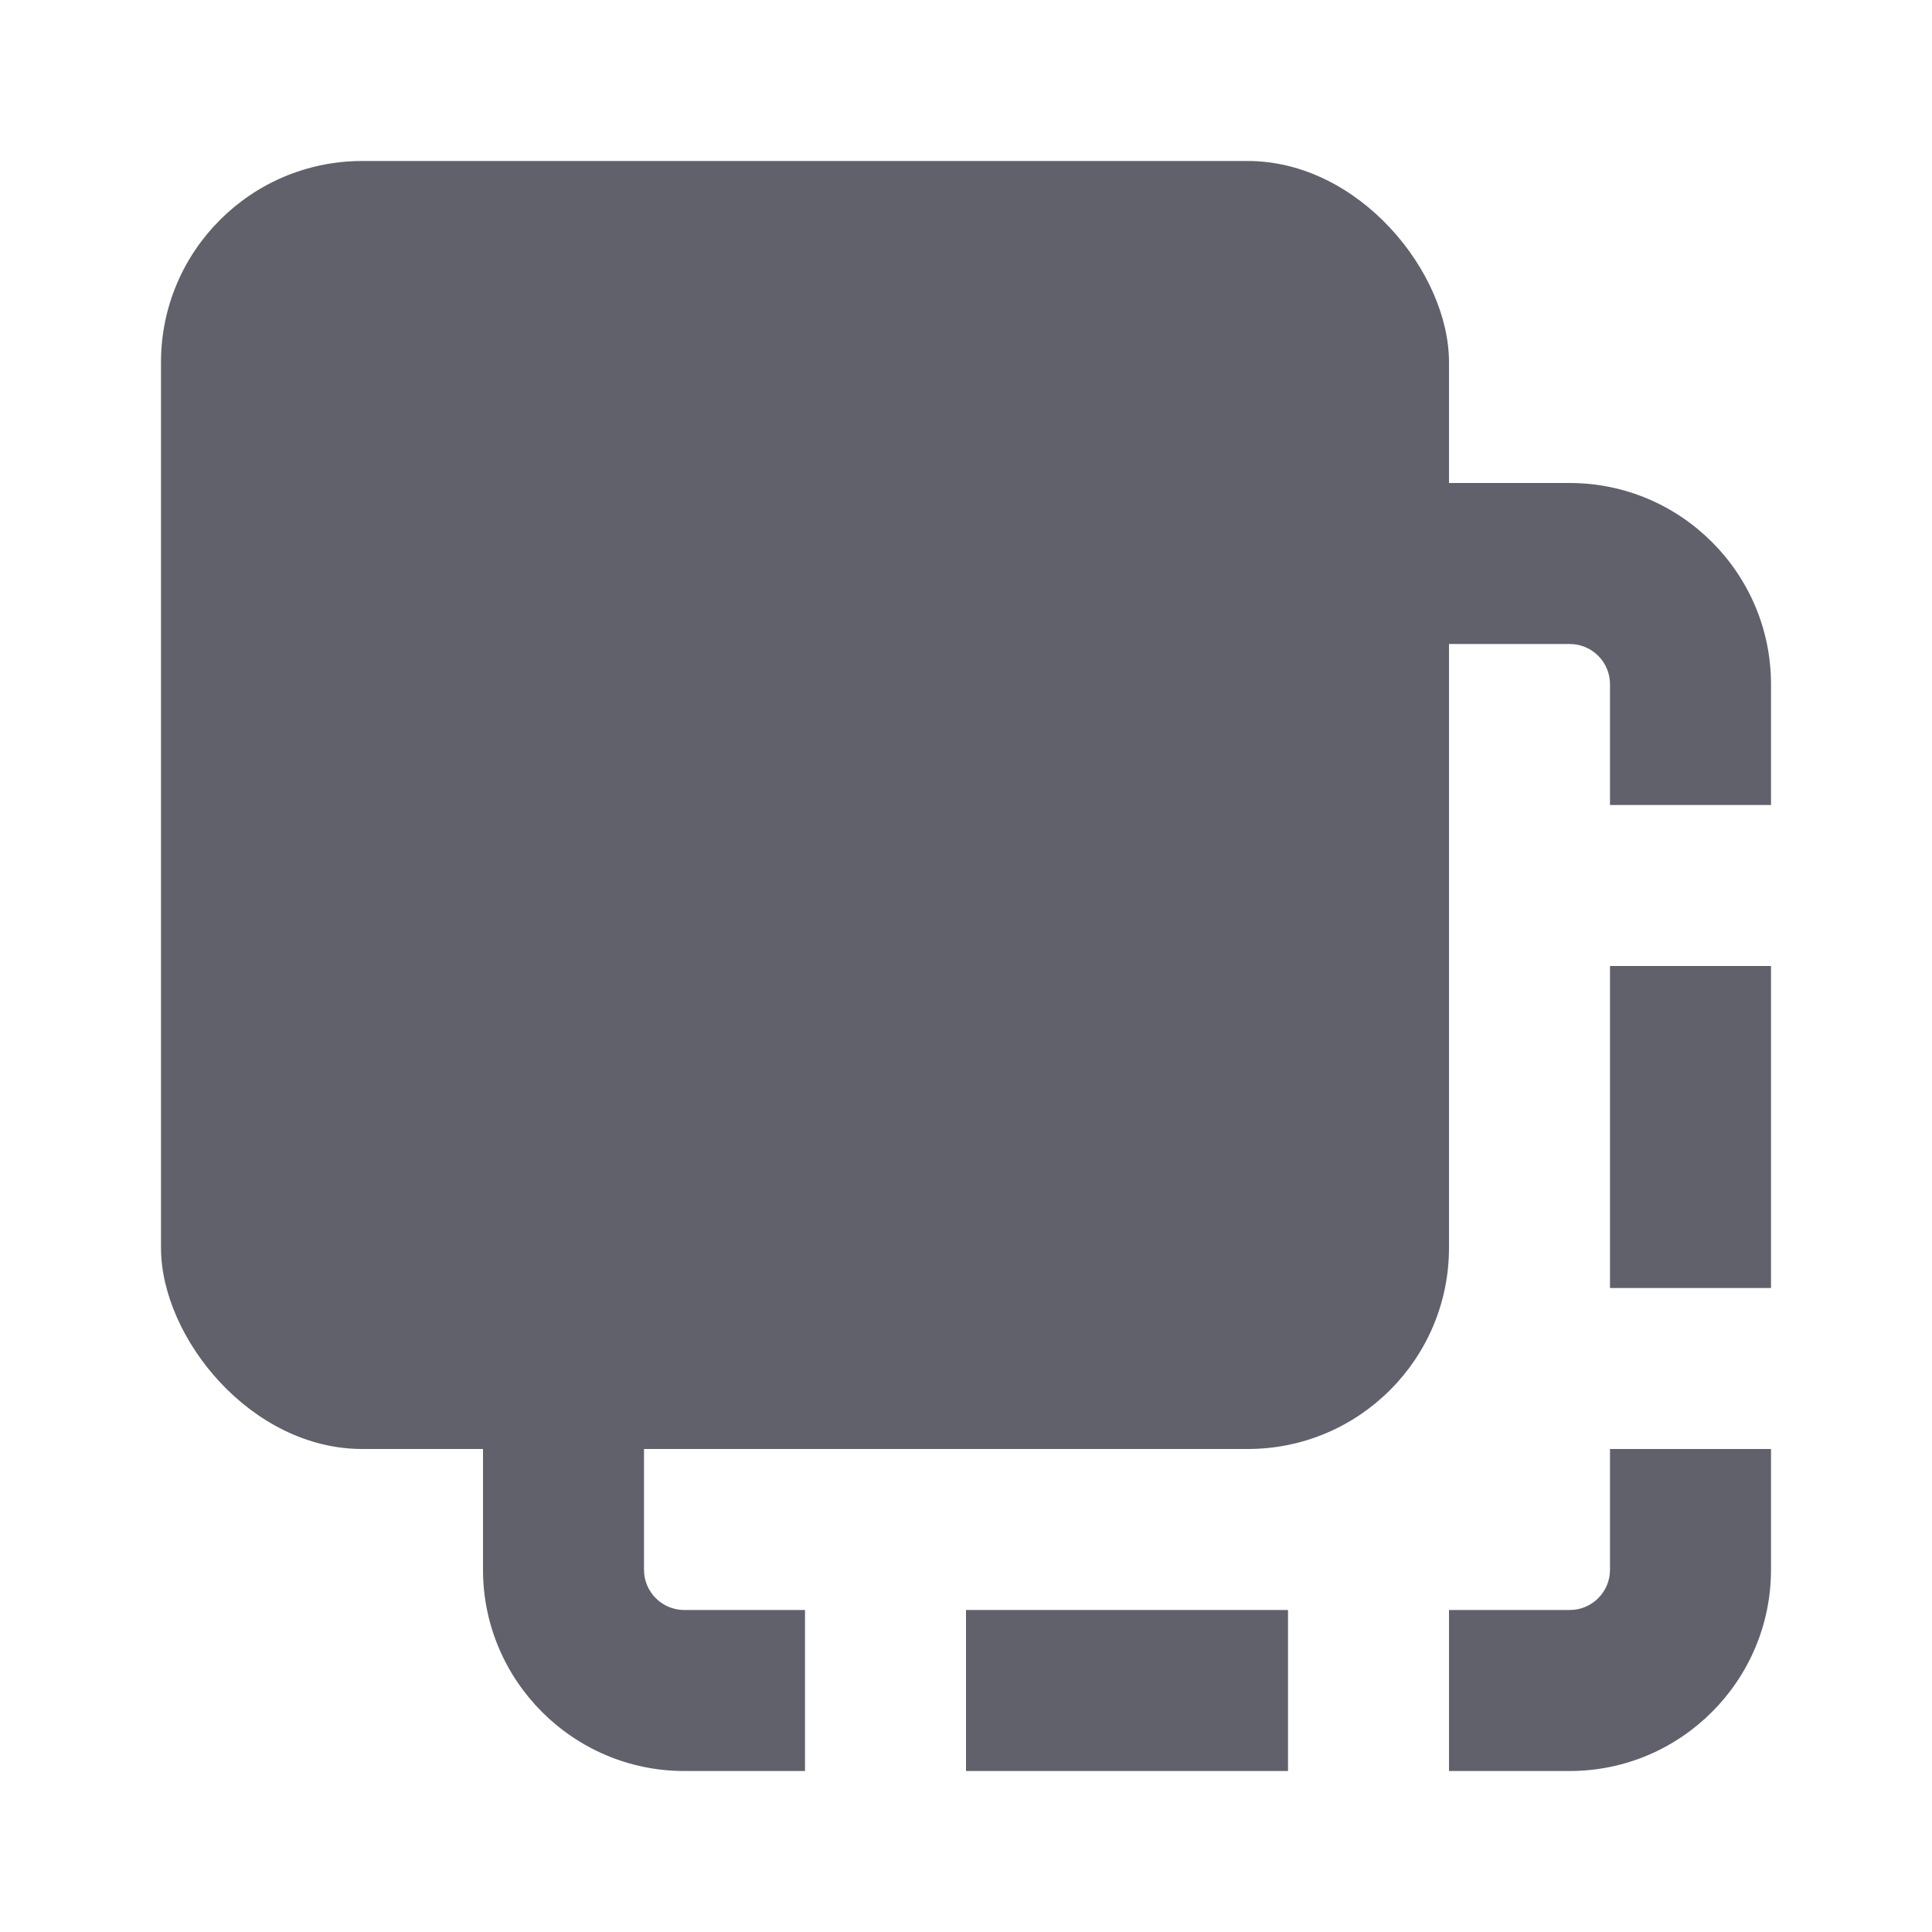 <svg xmlns="http://www.w3.org/2000/svg" height="24" width="24" viewBox="0 0 24 24"><path d="m10,22h-1.5c-1.378,0-2.5-1.122-2.5-2.5v-3.5h2v3.5c0,.276.224.5.5.5h1.5v2Z" fill="#61616b" stroke-width="0" data-color="color-2"></path><rect x="12" y="20" width="4" height="2" fill="#61616b" stroke-width="0" data-color="color-2"></rect><path d="m19.5,22h-1.5v-2h1.5c.276,0,.5-.224.5-.5v-1.5h2v1.5c0,1.378-1.122,2.5-2.5,2.5Z" fill="#61616b" stroke-width="0" data-color="color-2"></path><rect x="20" y="12" width="2" height="4" fill="#61616b" stroke-width="0" data-color="color-2"></rect><path d="m22,10h-2v-1.5c0-.276-.224-.5-.5-.5h-3.5v-2h3.5c1.378,0,2.5,1.122,2.5,2.5v1.5Z" fill="#61616b" stroke-width="0" data-color="color-2"></path><rect x="2" y="2" width="16" height="16" rx="2.5" ry="2.5" stroke-width="0" fill="#61616b"></rect></svg>